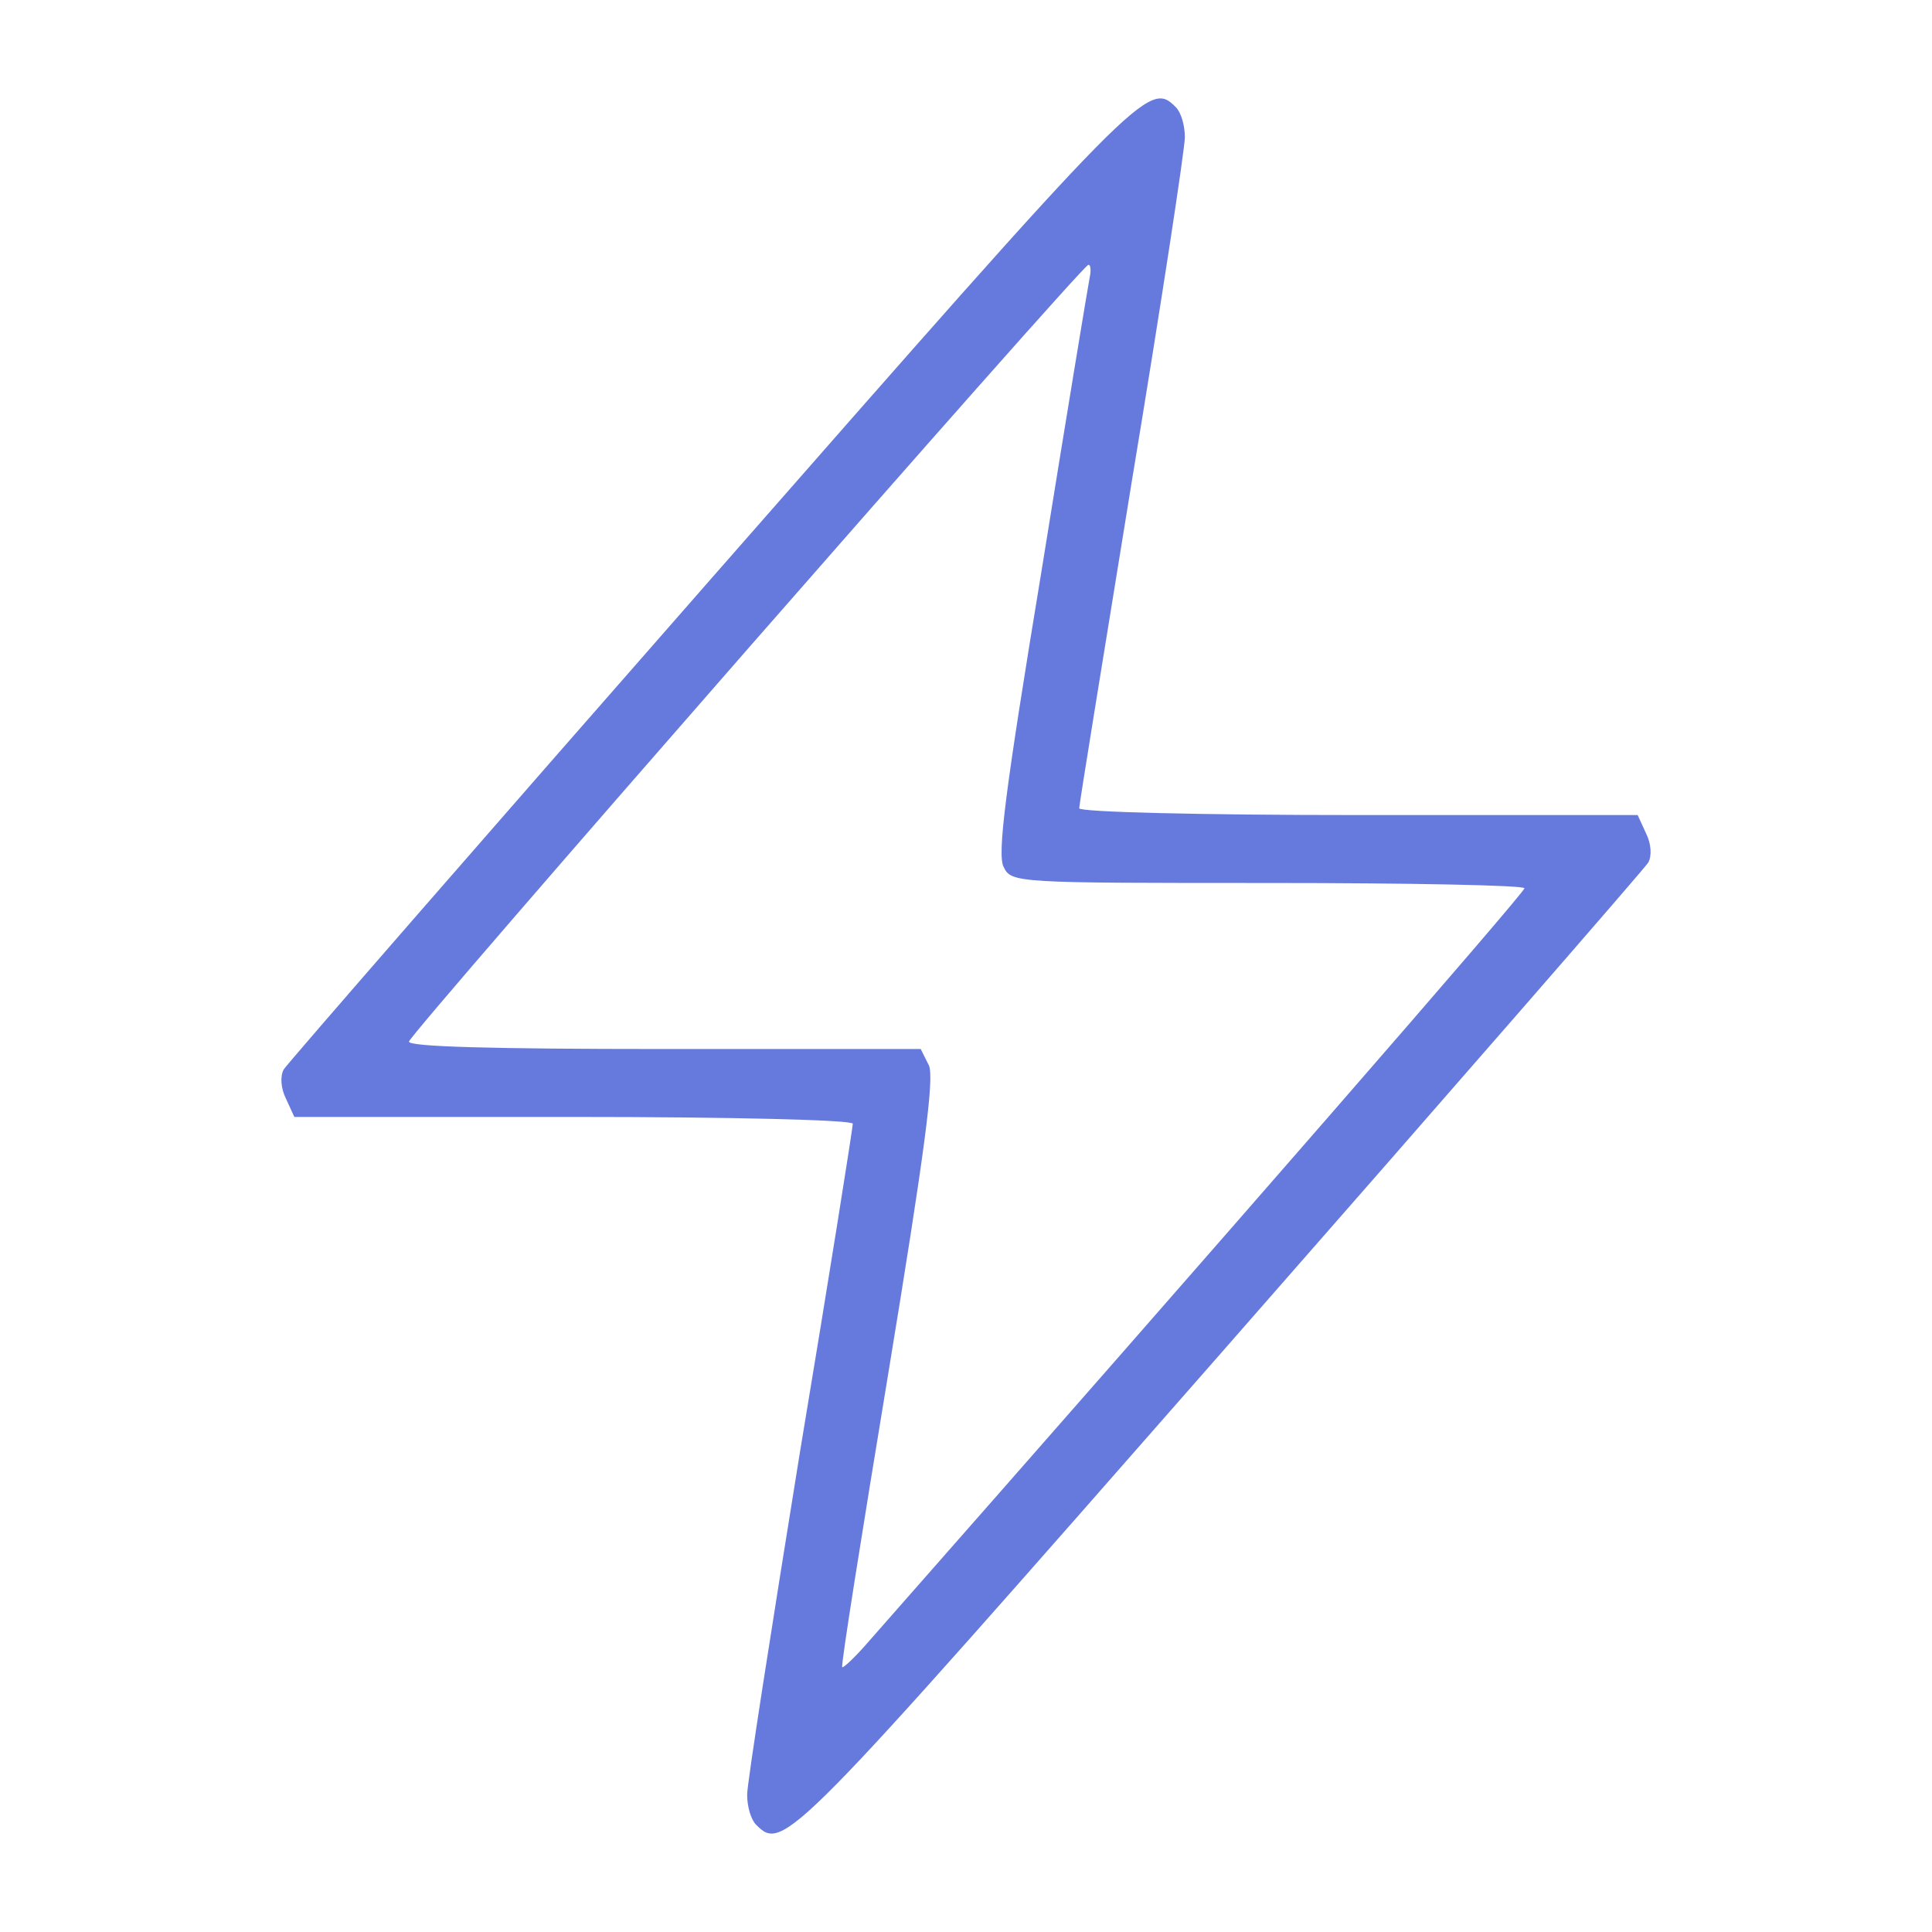 <?xml version="1.0" standalone="no"?>
<!DOCTYPE svg PUBLIC "-//W3C//DTD SVG 20010904//EN"
 "http://www.w3.org/TR/2001/REC-SVG-20010904/DTD/svg10.dtd">
<svg version="1.0" xmlns="http://www.w3.org/2000/svg"
 width="256pt" height="256pt" viewBox="0 0 256 256"
 preserveAspectRatio="xMidYMid meet">

<g transform="translate(0,256) scale(0.1,-0.1)"
fill="#667add" stroke="none">
<path d="M943 1794 c-307 -350 -562 -643 -567 -651 -5 -9 -4 -25 3 -39 l11
-24 370 0 c210 0 370 -4 370 -9 0 -5 -31 -201 -70 -435 -38 -235 -70 -439 -70
-454 0 -16 5 -33 12 -40 36 -36 44 -27 615 624 307 350 562 643 567 651 5 9 4
25 -3 39 l-11 24 -370 0 c-210 0 -370 4 -370 9 0 5 32 201 70 435 39 235 70
439 70 454 0 16 -5 33 -12 40 -36 36 -44 27 -615 -624z m501 399 c-2 -10 -31
-185 -64 -390 -48 -291 -59 -376 -50 -392 10 -21 18 -21 350 -21 187 0 340 -3
340 -7 0 -6 -404 -470 -868 -997 -18 -21 -35 -37 -36 -35 -2 2 26 177 61 389
48 292 61 390 54 408 l-11 22 -341 0 c-225 0 -340 3 -337 10 4 14 891 1028
900 1029 3 1 4 -7 2 -16z"/>
</g>
</svg>
